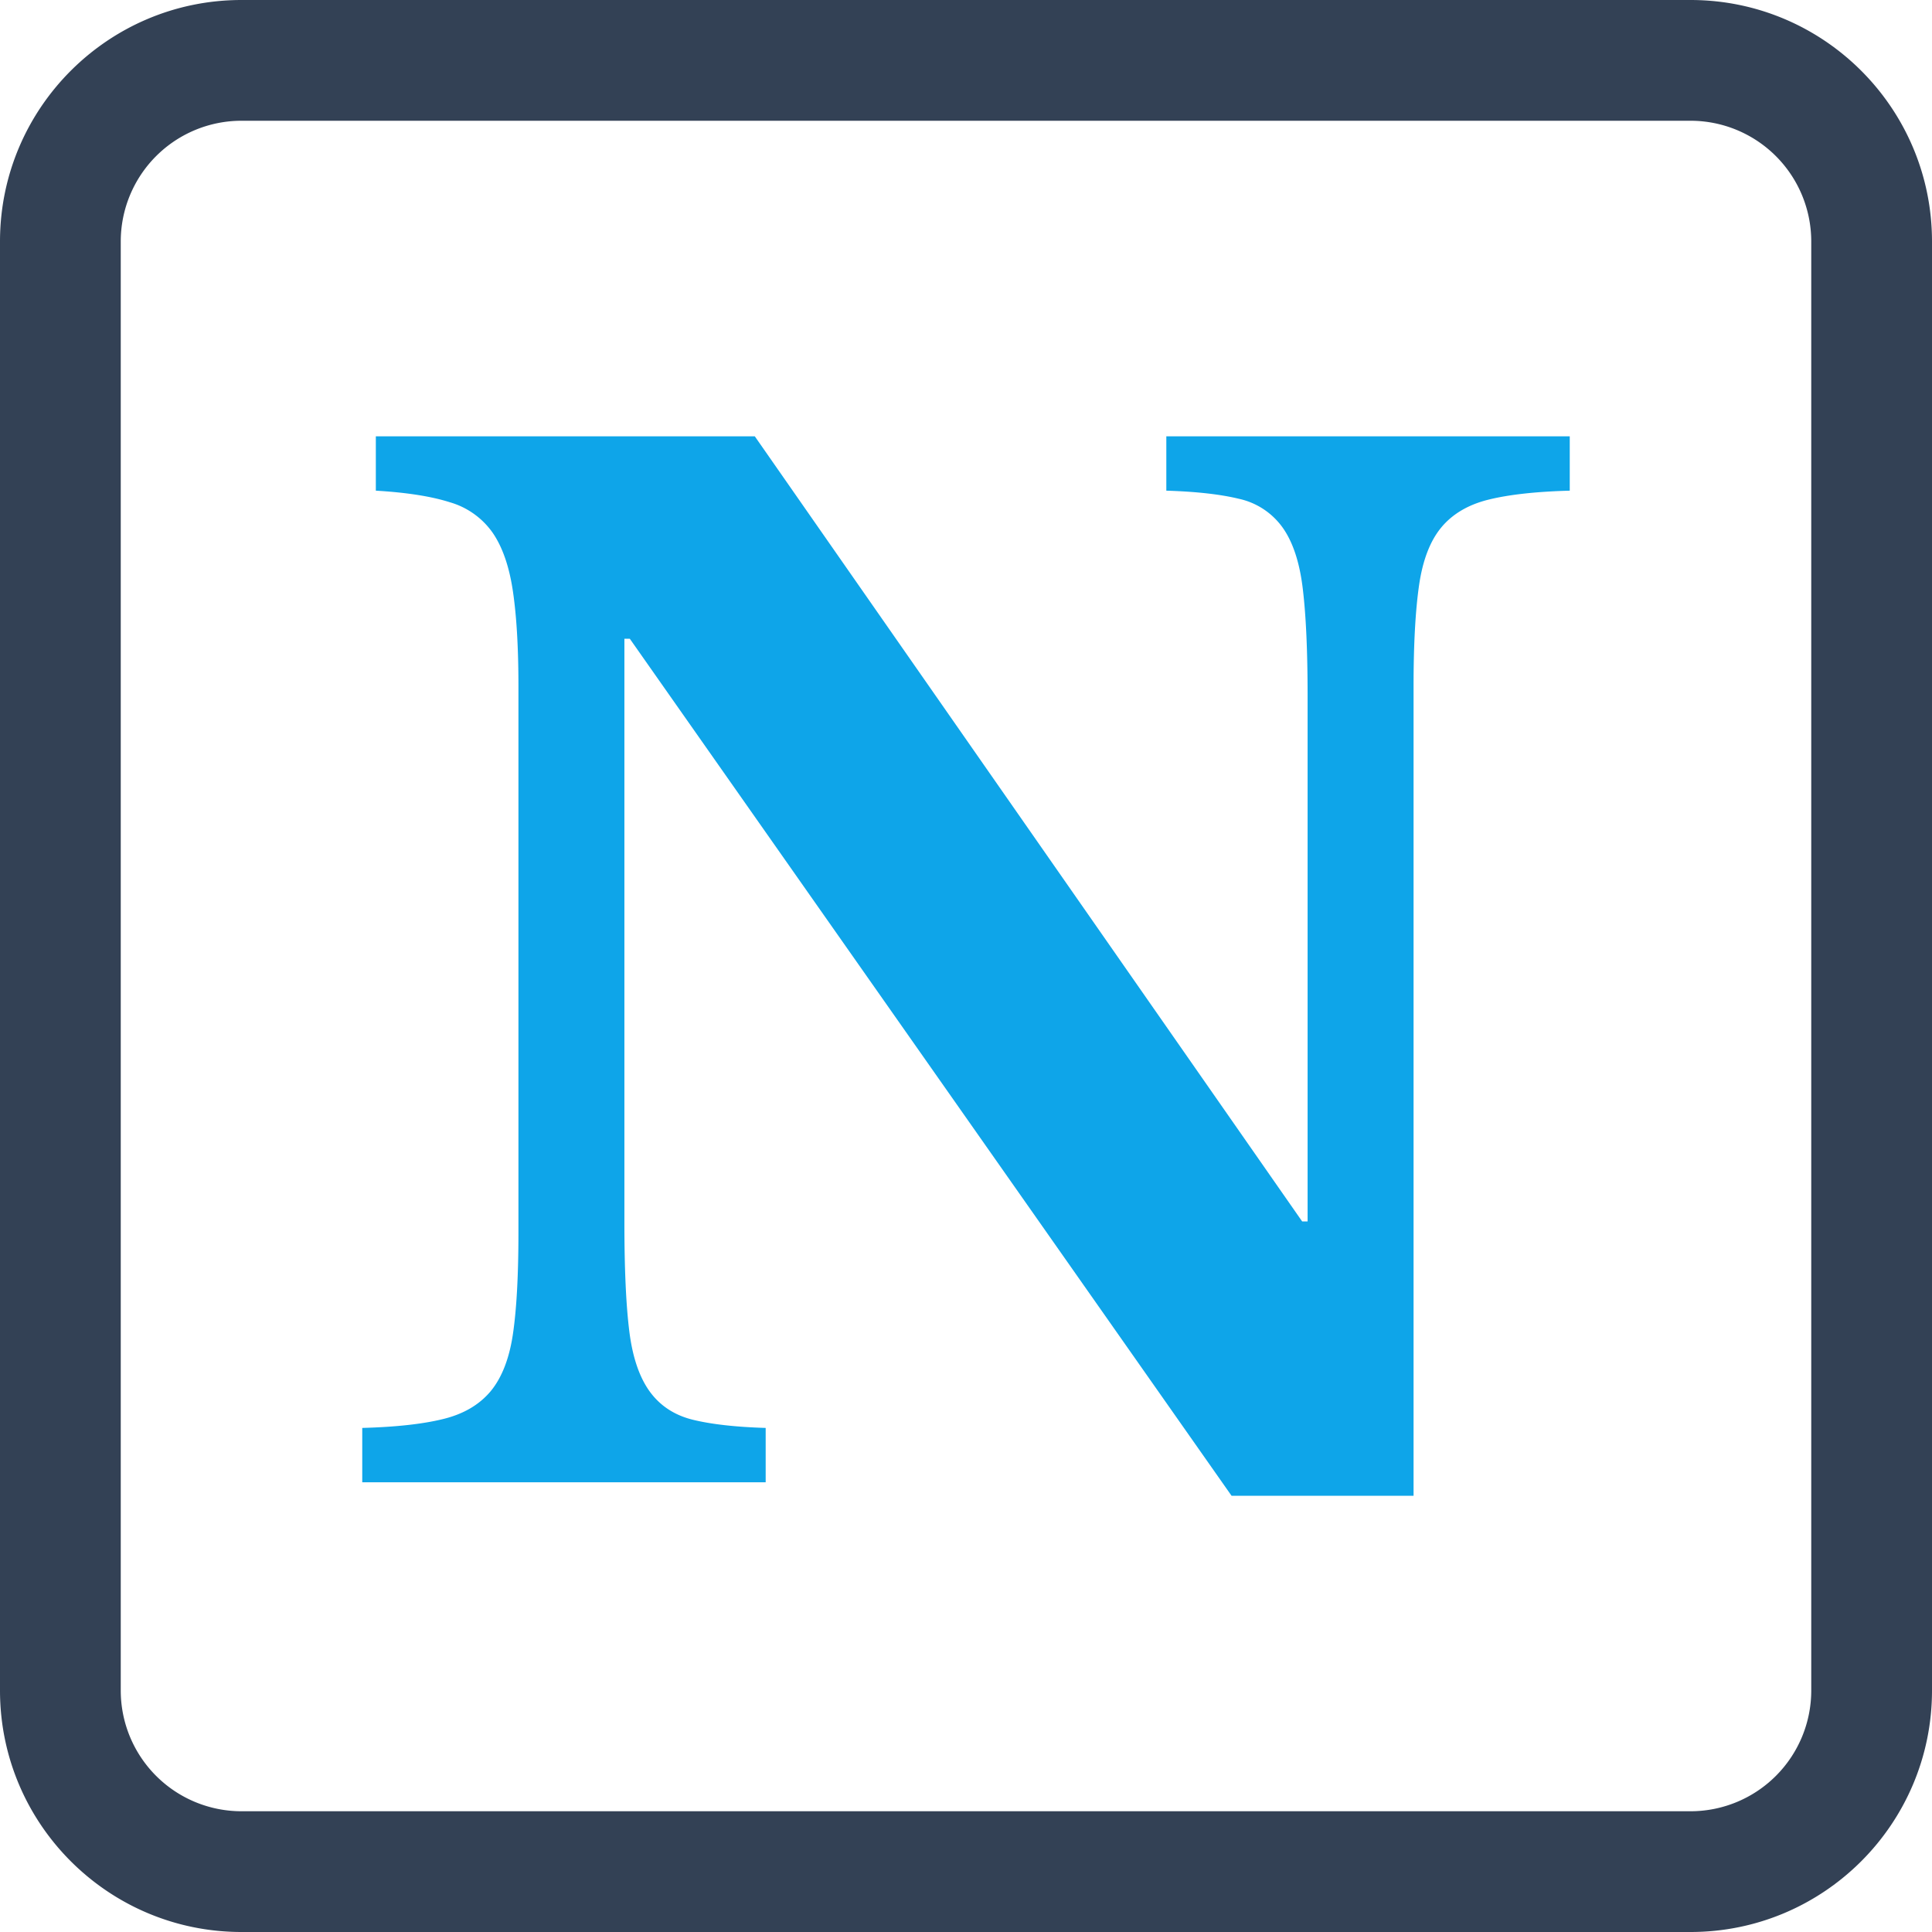 <svg xmlns="http://www.w3.org/2000/svg" width="32" height="32"><style>@media (prefers-color-scheme:dark){.favicon-border{fill:#f0f9ff}.favicon-letter{fill:#bae6fd}}</style><path fill="#334155" d="M32 4v24c0 2.208-1.792 4-4 4H4c-2.208 0-4-1.792-4-4V4c0-2.208 1.792-4 4-4h24c2.208 0 4 1.792 4 4Zm-2 0a2 2 0 0 0-2-2H4a2 2 0 0 0-2 2v24a2 2 0 0 0 2 2h24a2 2 0 0 0 2-2V4Z" class="favicon-border"/><path fill="#0ea5e9" d="M20.398 24.774 10.432 10.58h-.09v9.674c0 .75.026 1.342.079 1.777.052.435.165.772.337 1.012.173.24.413.398.72.473.307.075.709.12 1.204.135v.9H6v-.9c.555-.015 1.001-.064 1.338-.147.338-.082.6-.236.788-.46.187-.226.311-.545.371-.957.06-.412.09-.971.09-1.676v-9.044c0-.63-.03-1.151-.09-1.563-.06-.413-.172-.74-.337-.98a1.308 1.308 0 0 0-.709-.505c-.307-.098-.716-.162-1.226-.192v-.9h6.277l9.066 13.004h.09v-8.706c0-.735-.026-1.324-.079-1.766-.052-.443-.165-.784-.337-1.024a1.205 1.205 0 0 0-.72-.473c-.308-.075-.709-.12-1.204-.135v-.9H26v.9c-.555.015-1.001.064-1.339.147-.337.082-.6.236-.787.46-.188.226-.311.548-.371.968-.06.42-.09.975-.09 1.665v13.408h-3.015Z" class="favicon-letter"/></svg>